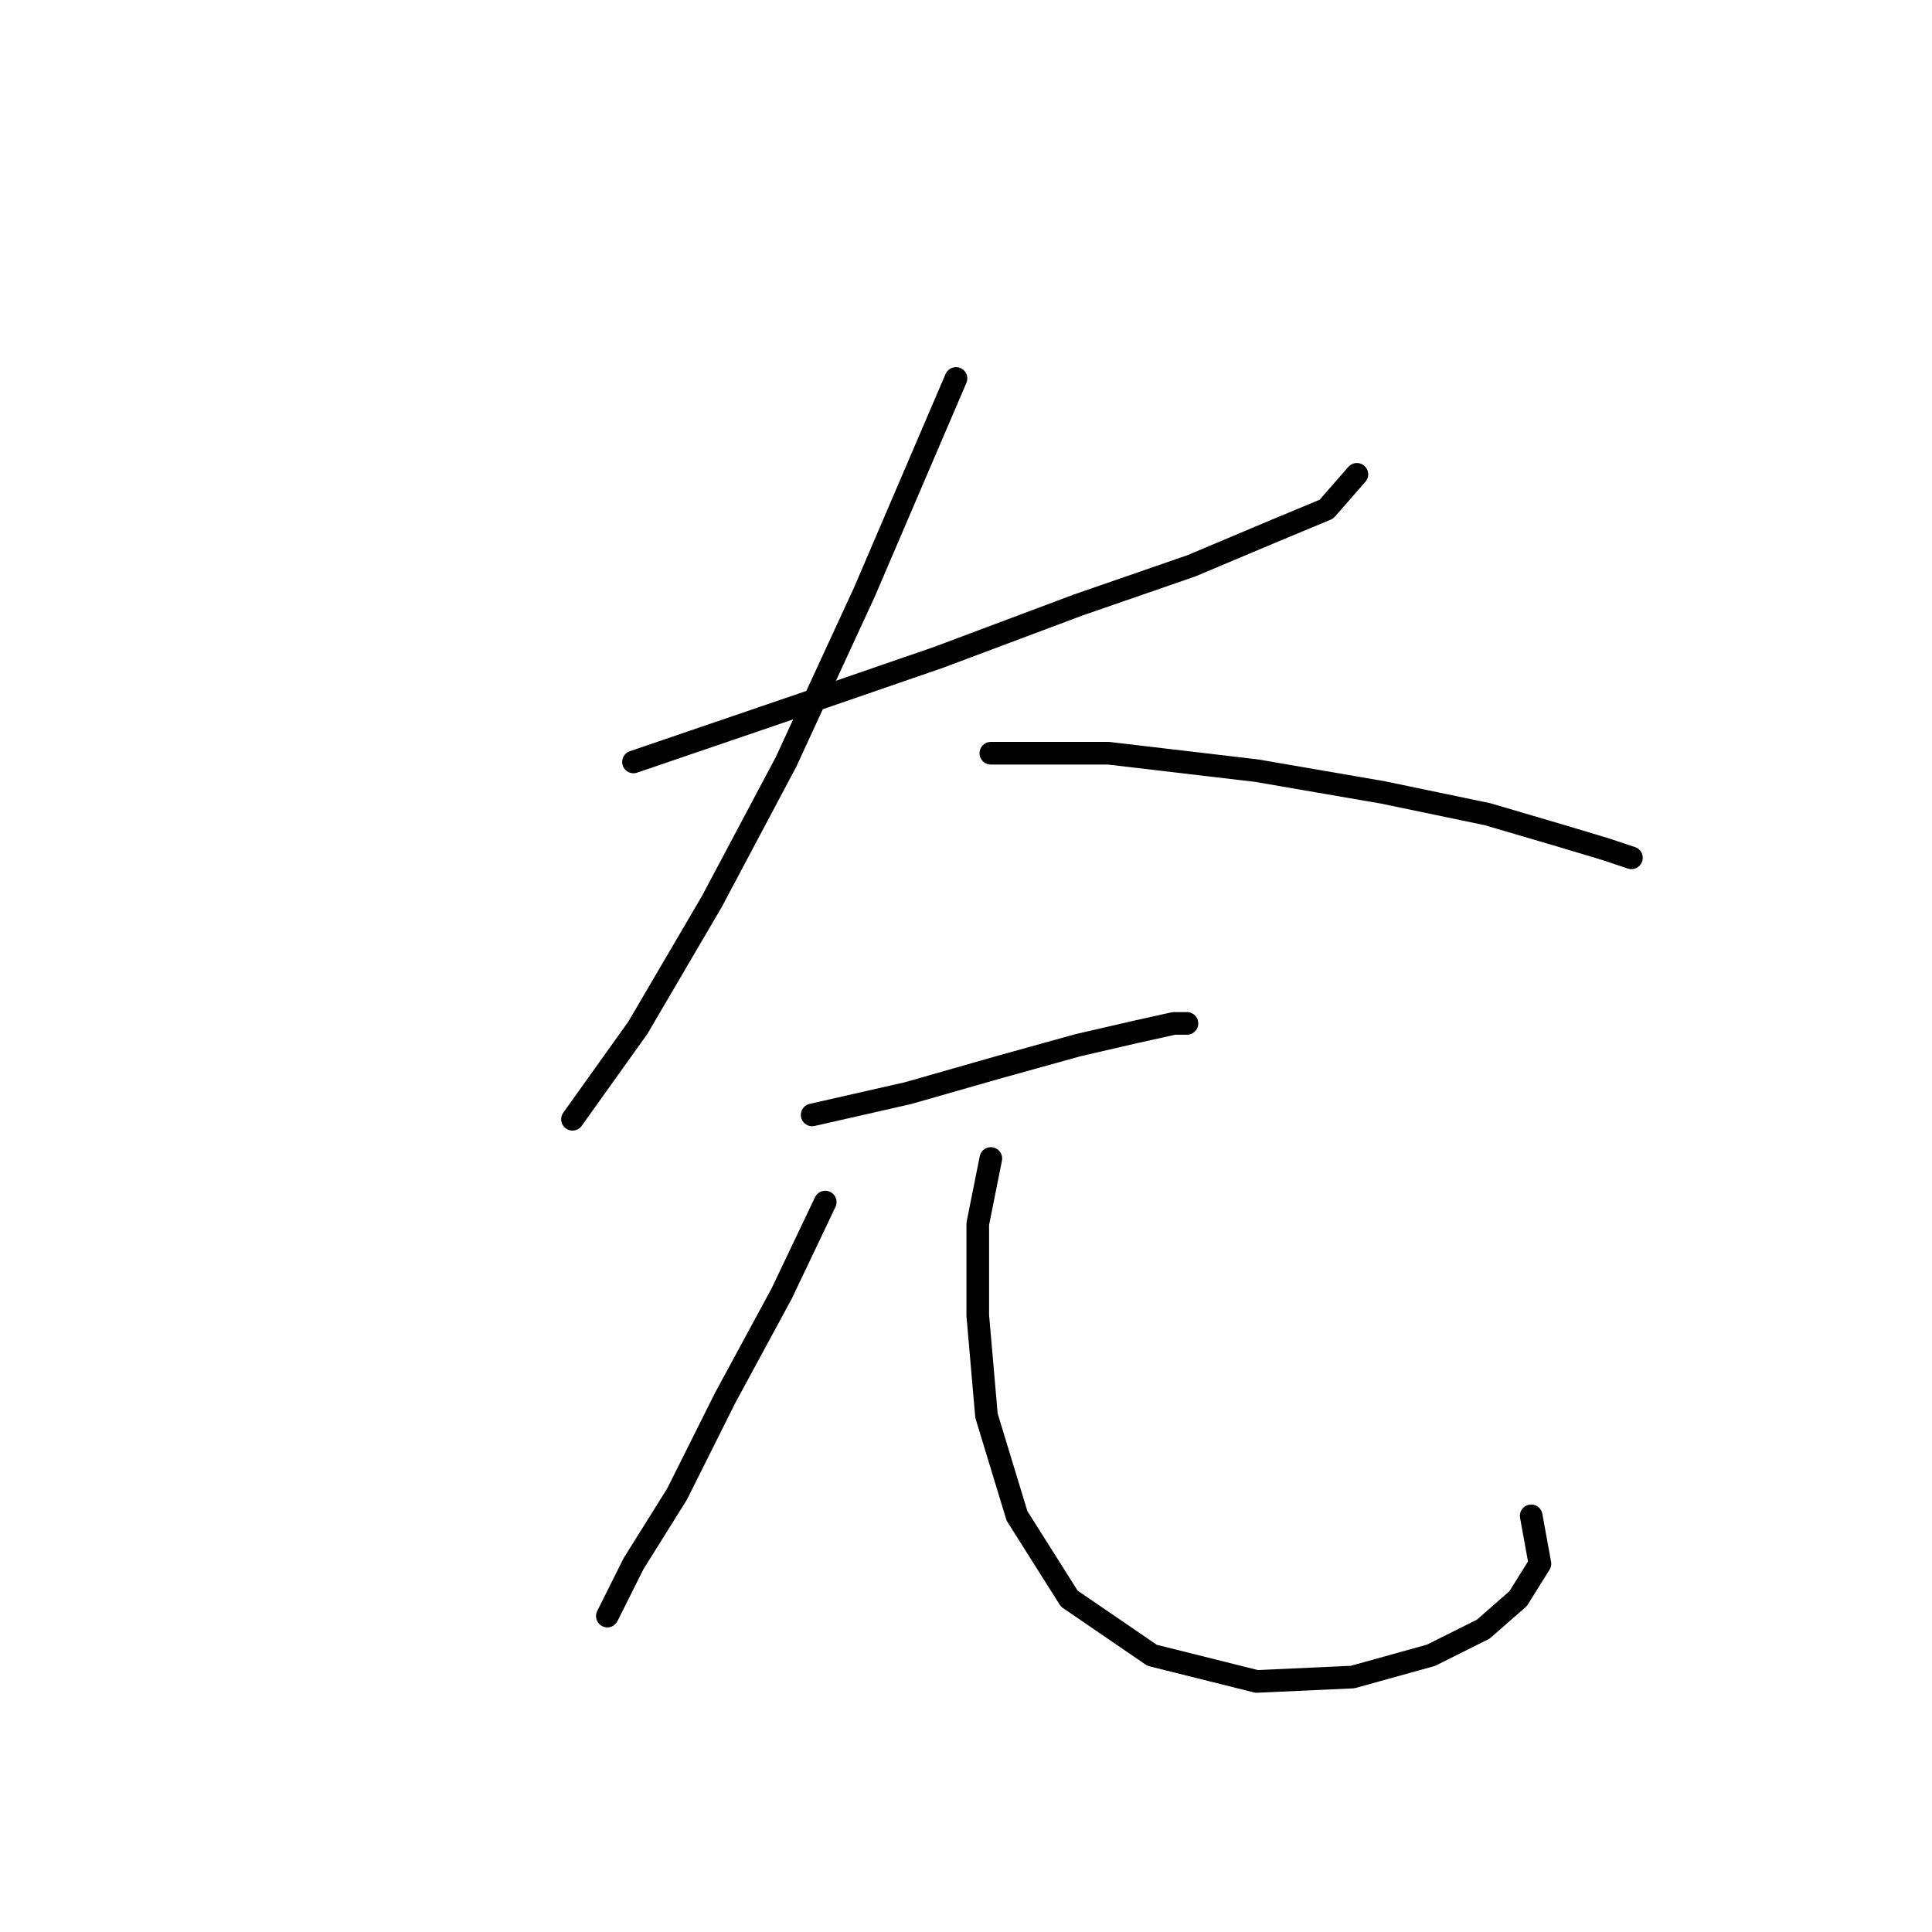<?xml version="1.0" standalone="no"?>
    <svg width="256" height="256" xmlns="http://www.w3.org/2000/svg" version="1.1">
    <polyline stroke="black" stroke-width="3" stroke-linecap="round" fill="transparent" stroke-linejoin="round" points="83.941 100.961 107.616 92.877 124.362 87.103 142.839 80.174 157.852 74.977 168.824 70.357 175.753 67.47 179.795 62.851 179.795 62.851 " />
        <polyline stroke="black" stroke-width="3" stroke-linecap="round" fill="transparent" stroke-linejoin="round" points="126.671 50.147 121.474 62.273 114.545 78.441 104.151 100.961 94.335 119.439 84.519 136.184 75.857 148.31 75.857 148.31 " />
        <polyline stroke="black" stroke-width="3" stroke-linecap="round" fill="transparent" stroke-linejoin="round" points="131.291 99.806 146.881 99.806 166.514 102.116 183.259 105.003 197.118 107.89 206.934 110.778 212.708 112.51 216.173 113.665 216.173 113.665 " />
        <polyline stroke="black" stroke-width="3" stroke-linecap="round" fill="transparent" stroke-linejoin="round" points="107.616 147.733 120.32 144.846 132.446 141.381 142.839 138.494 150.346 136.762 155.543 135.607 157.275 135.607 157.275 135.607 " />
        <polyline stroke="black" stroke-width="3" stroke-linecap="round" fill="transparent" stroke-linejoin="round" points="109.348 159.282 103.574 171.408 96.068 185.266 89.716 197.969 83.941 207.208 80.477 214.137 80.477 214.137 " />
        <polyline stroke="black" stroke-width="3" stroke-linecap="round" fill="transparent" stroke-linejoin="round" points="131.291 153.507 129.558 162.169 129.558 174.295 130.713 187.576 134.755 200.857 141.684 211.828 152.656 219.334 166.514 222.799 179.217 222.221 189.611 219.334 196.54 215.87 201.16 211.828 204.047 207.208 202.892 200.857 202.892 200.857 " />
        </svg>